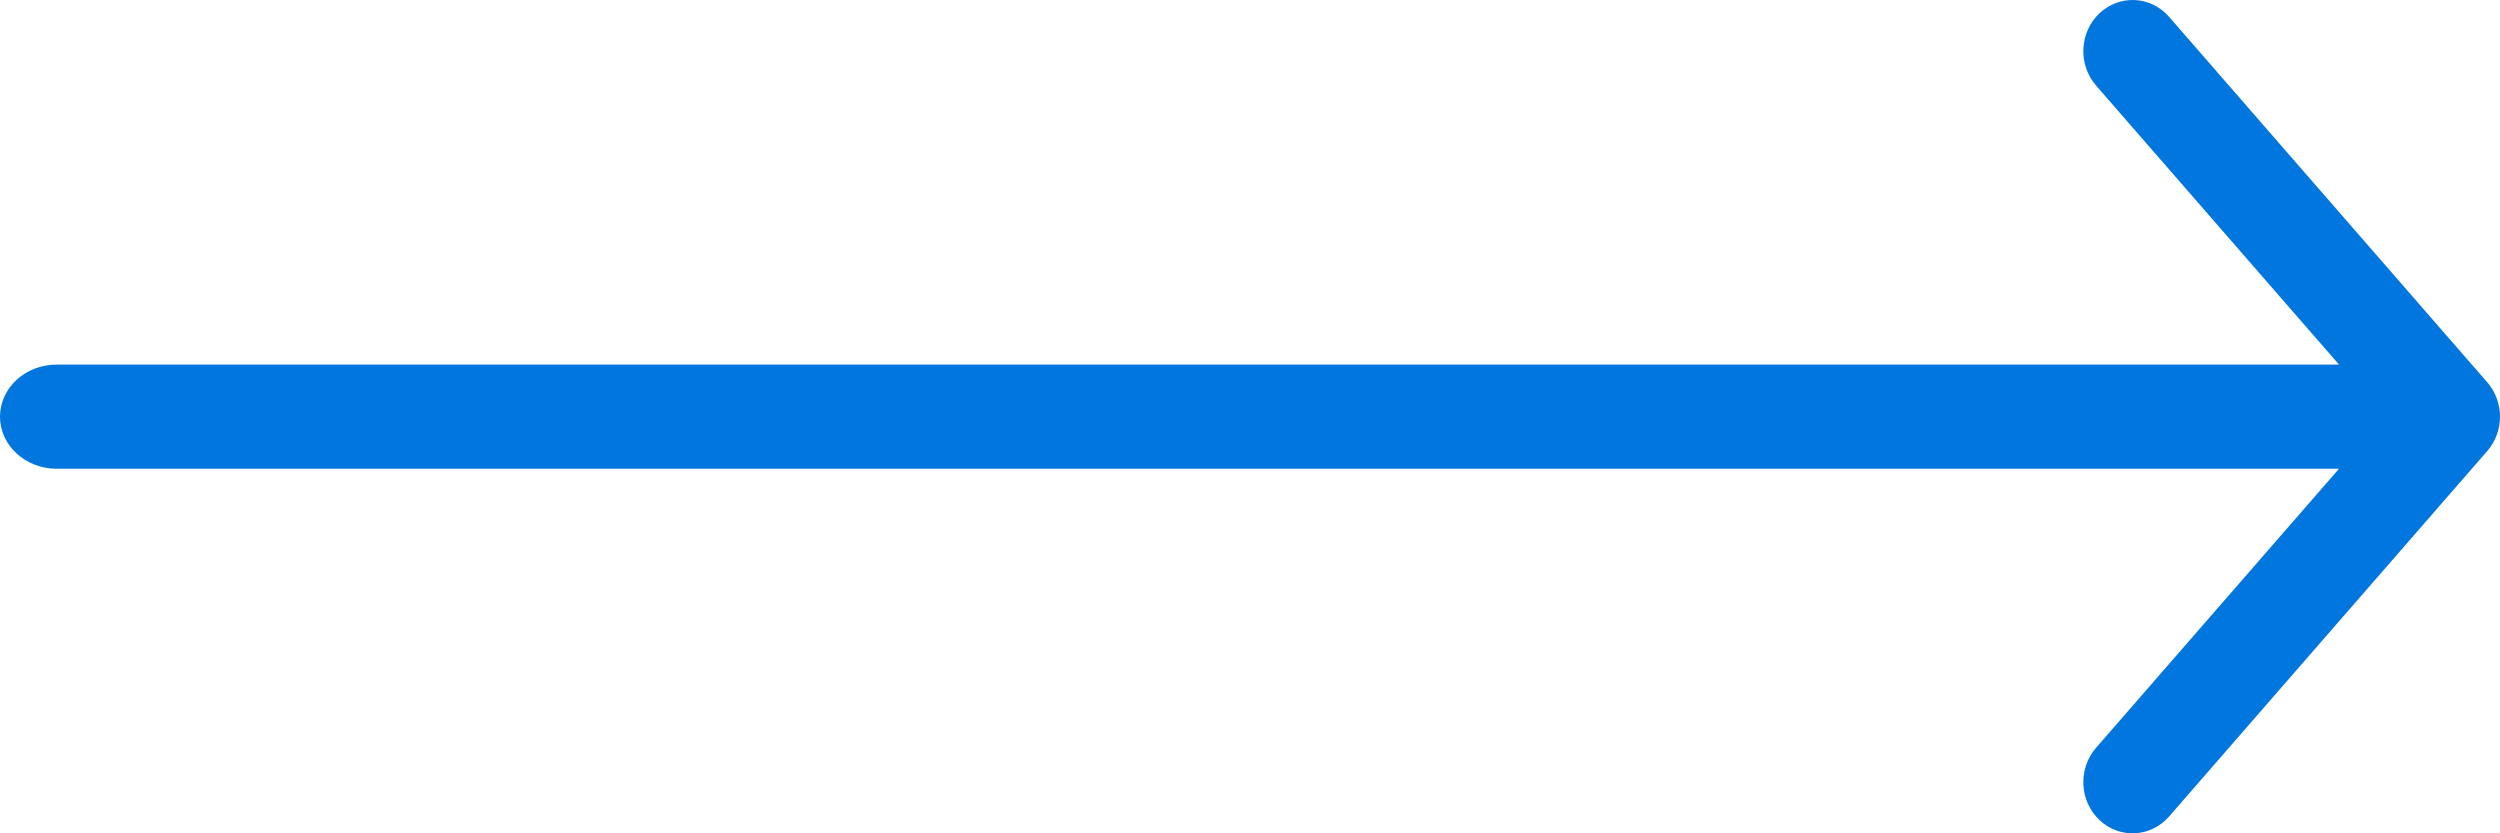 <?xml version="1.0" encoding="UTF-8"?>
<svg width="48px" height="16px" viewBox="0 0 48 16" version="1.1" xmlns="http://www.w3.org/2000/svg" xmlns:xlink="http://www.w3.org/1999/xlink">
    <!-- Generator: Sketch 54.1 (76490) - https://sketchapp.com -->
    <title>arrow forward</title>
    <desc>Created with Sketch.</desc>
    <g id="Symbols" stroke="none" stroke-width="1" fill="none" fill-rule="evenodd">
        <g id="01-Navegación/Moléculas/Controlador/Cards" transform="translate(-272, 0)" fill="#0176DE">
            <g id="Controlador-Cards">
                <path d="M320,7.999 C320,7.999 320,8 320,8 C320,8 320,8.001 320,8.001 C320,8.237 319.918,8.472 319.756,8.659 L313.646,15.677 C313.296,16.079 312.698,16.11 312.311,15.746 C311.924,15.382 311.894,14.761 312.244,14.358 L316.909,9 L273.089,9 C272.487,9 272,8.552 272,8 C272,7.448 272.487,7 273.089,7 L316.909,7 L312.244,1.642 C311.894,1.239 311.924,0.618 312.311,0.254 C312.698,-0.11 313.296,-0.079 313.646,0.323 L319.756,7.341 C319.918,7.528 320,7.763 320,7.999 Z" id="arrow-forward"></path>
            </g>
        </g>
    </g>
</svg>